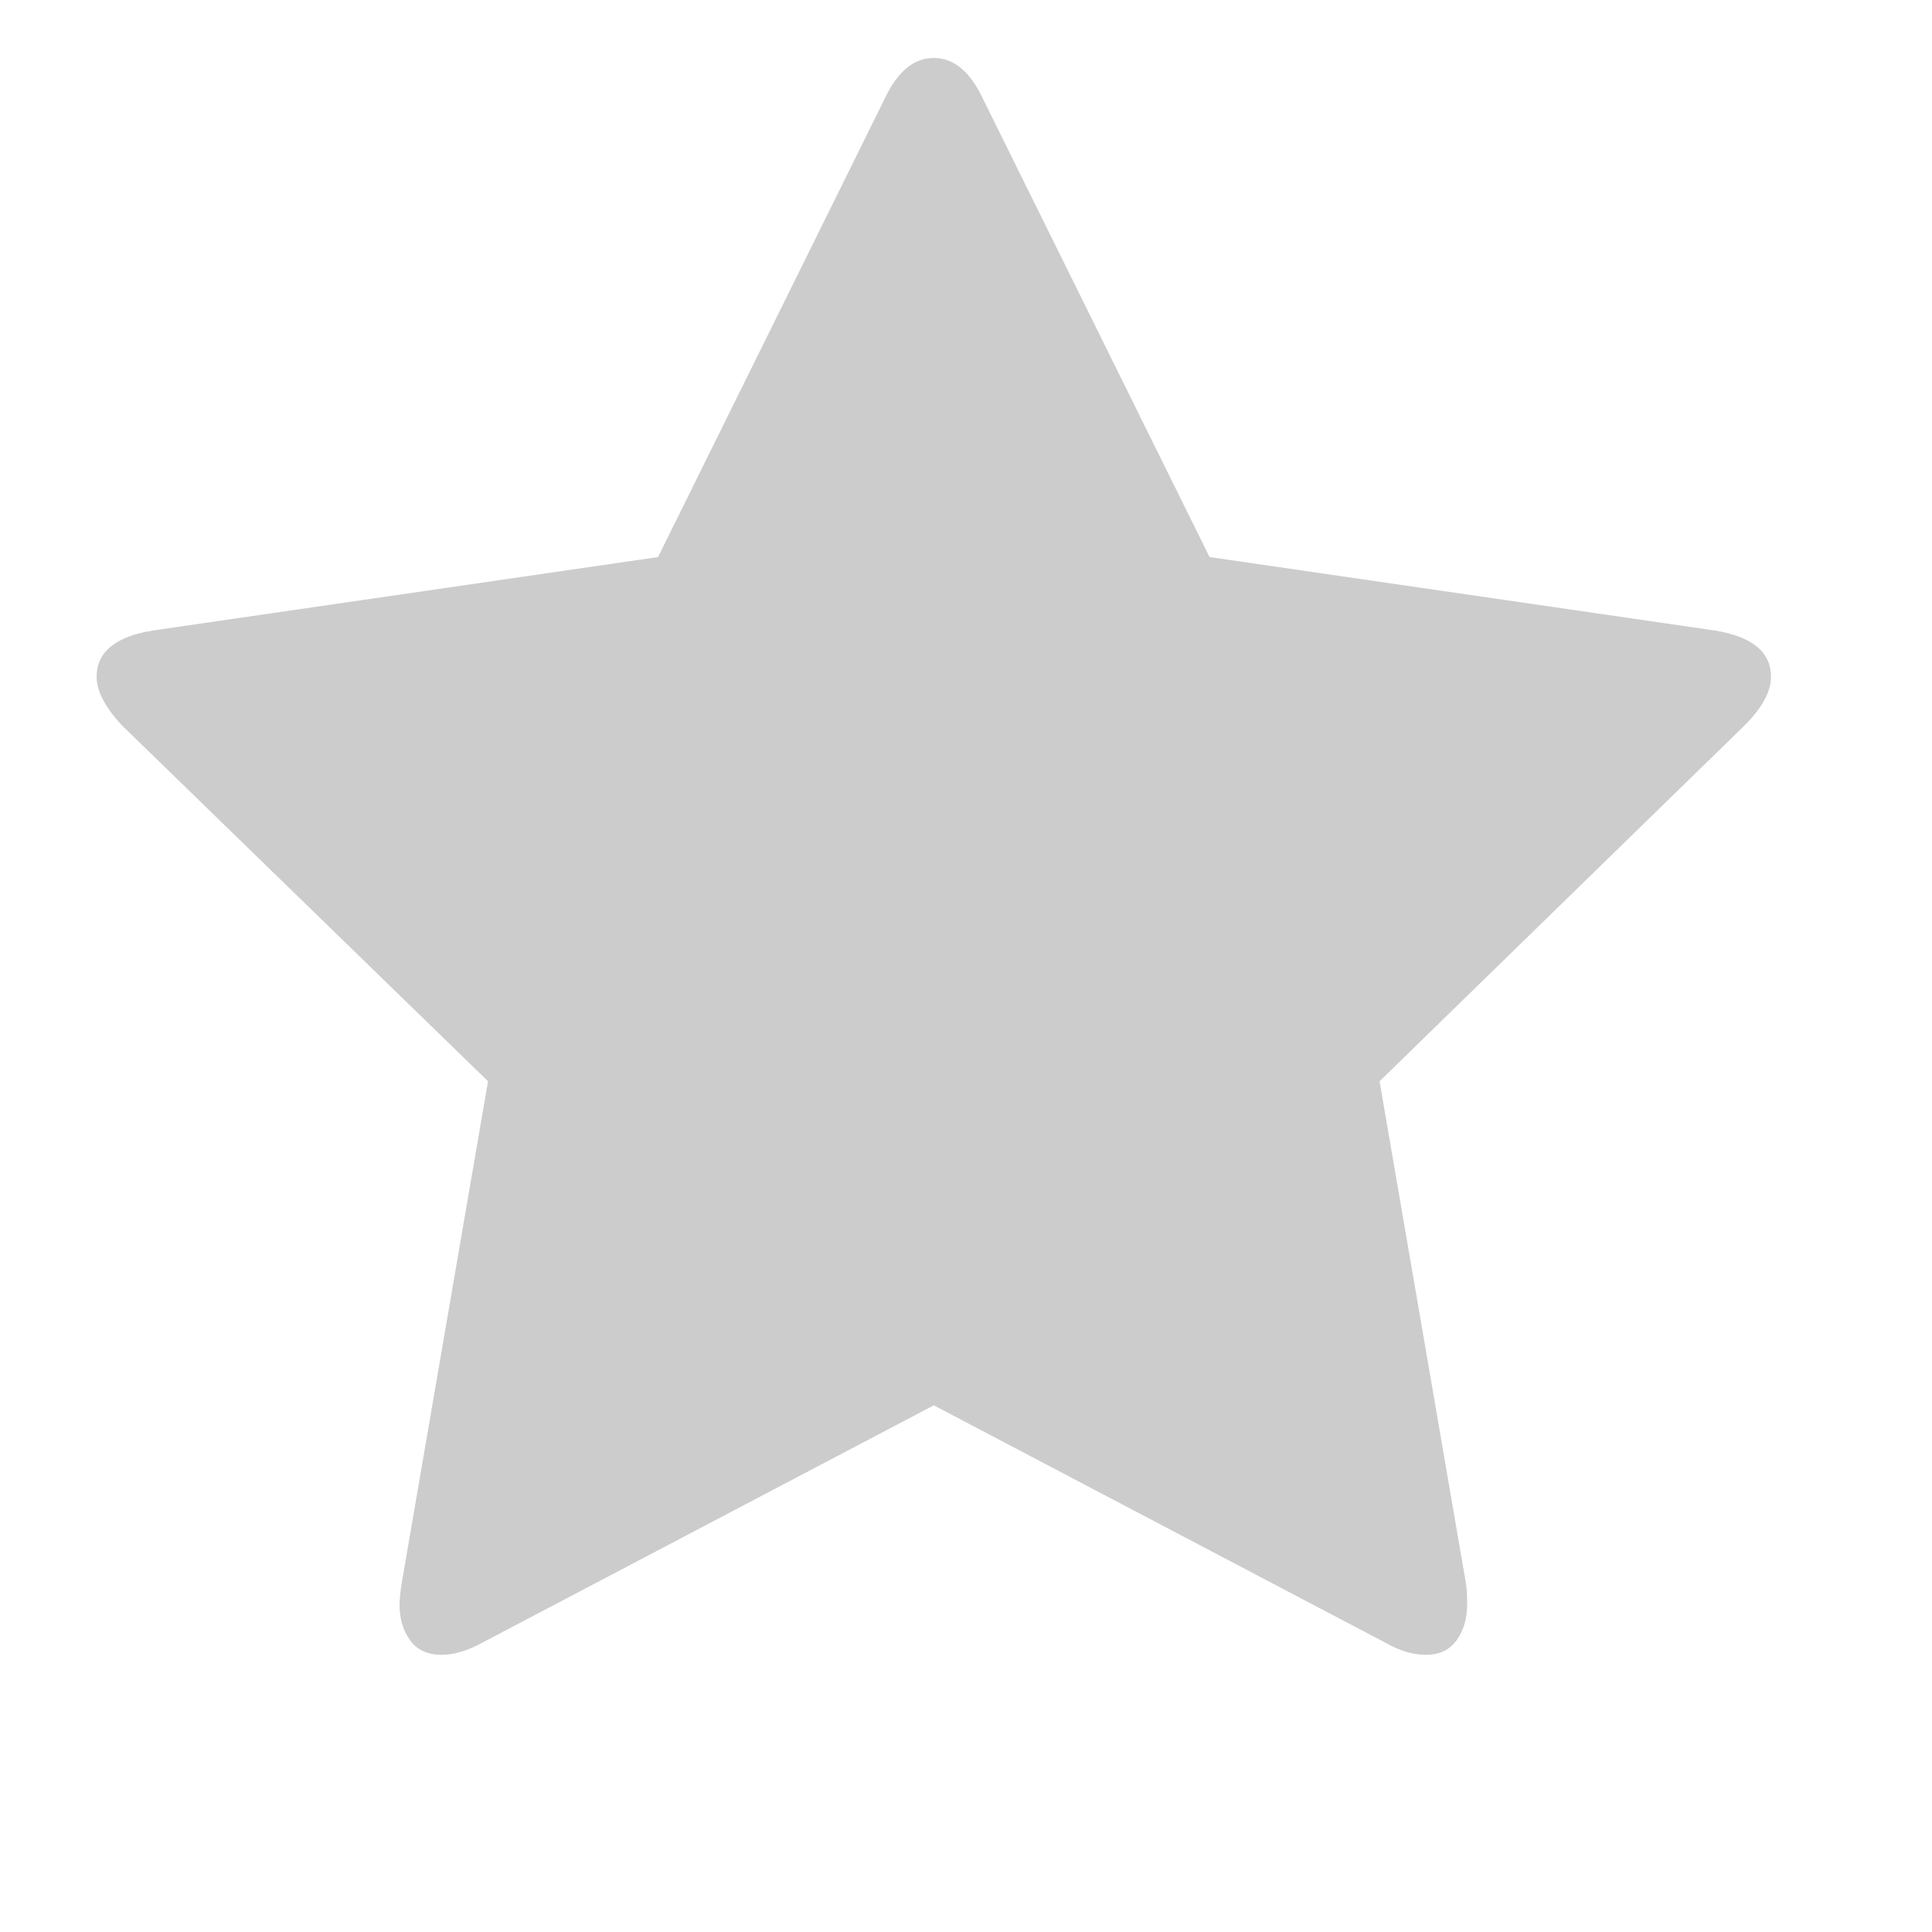 <svg width="15" height="15" viewBox="0 0 15 15" fill="none" xmlns="http://www.w3.org/2000/svg">
<g clip-path="url(#clip0_17_285)">
<path d="M13.75 5.255C13.75 5.369 13.682 5.494 13.547 5.63L10.711 8.395L11.383 12.302C11.388 12.338 11.391 12.39 11.391 12.458C11.391 12.567 11.363 12.66 11.309 12.735C11.254 12.811 11.175 12.848 11.07 12.848C10.971 12.848 10.867 12.817 10.758 12.755L7.25 10.911L3.742 12.755C3.628 12.817 3.523 12.848 3.43 12.848C3.32 12.848 3.238 12.811 3.184 12.735C3.129 12.66 3.102 12.567 3.102 12.458C3.102 12.427 3.107 12.374 3.117 12.302L3.789 8.395L0.945 5.63C0.815 5.489 0.75 5.364 0.75 5.255C0.75 5.062 0.896 4.942 1.188 4.895L5.109 4.325L6.867 0.77C6.966 0.557 7.094 0.45 7.25 0.45C7.406 0.45 7.534 0.557 7.633 0.77L9.391 4.325L13.312 4.895C13.604 4.942 13.75 5.062 13.75 5.255Z" fill="#CCCCCC"/>
</g>
<defs>
<clipPath id="clip0_17_285">
<rect width="13.5" height="14" fill="white" transform="matrix(1 0 0 -1 0.75 14.2)"/>
</clipPath>
</defs>
</svg>
